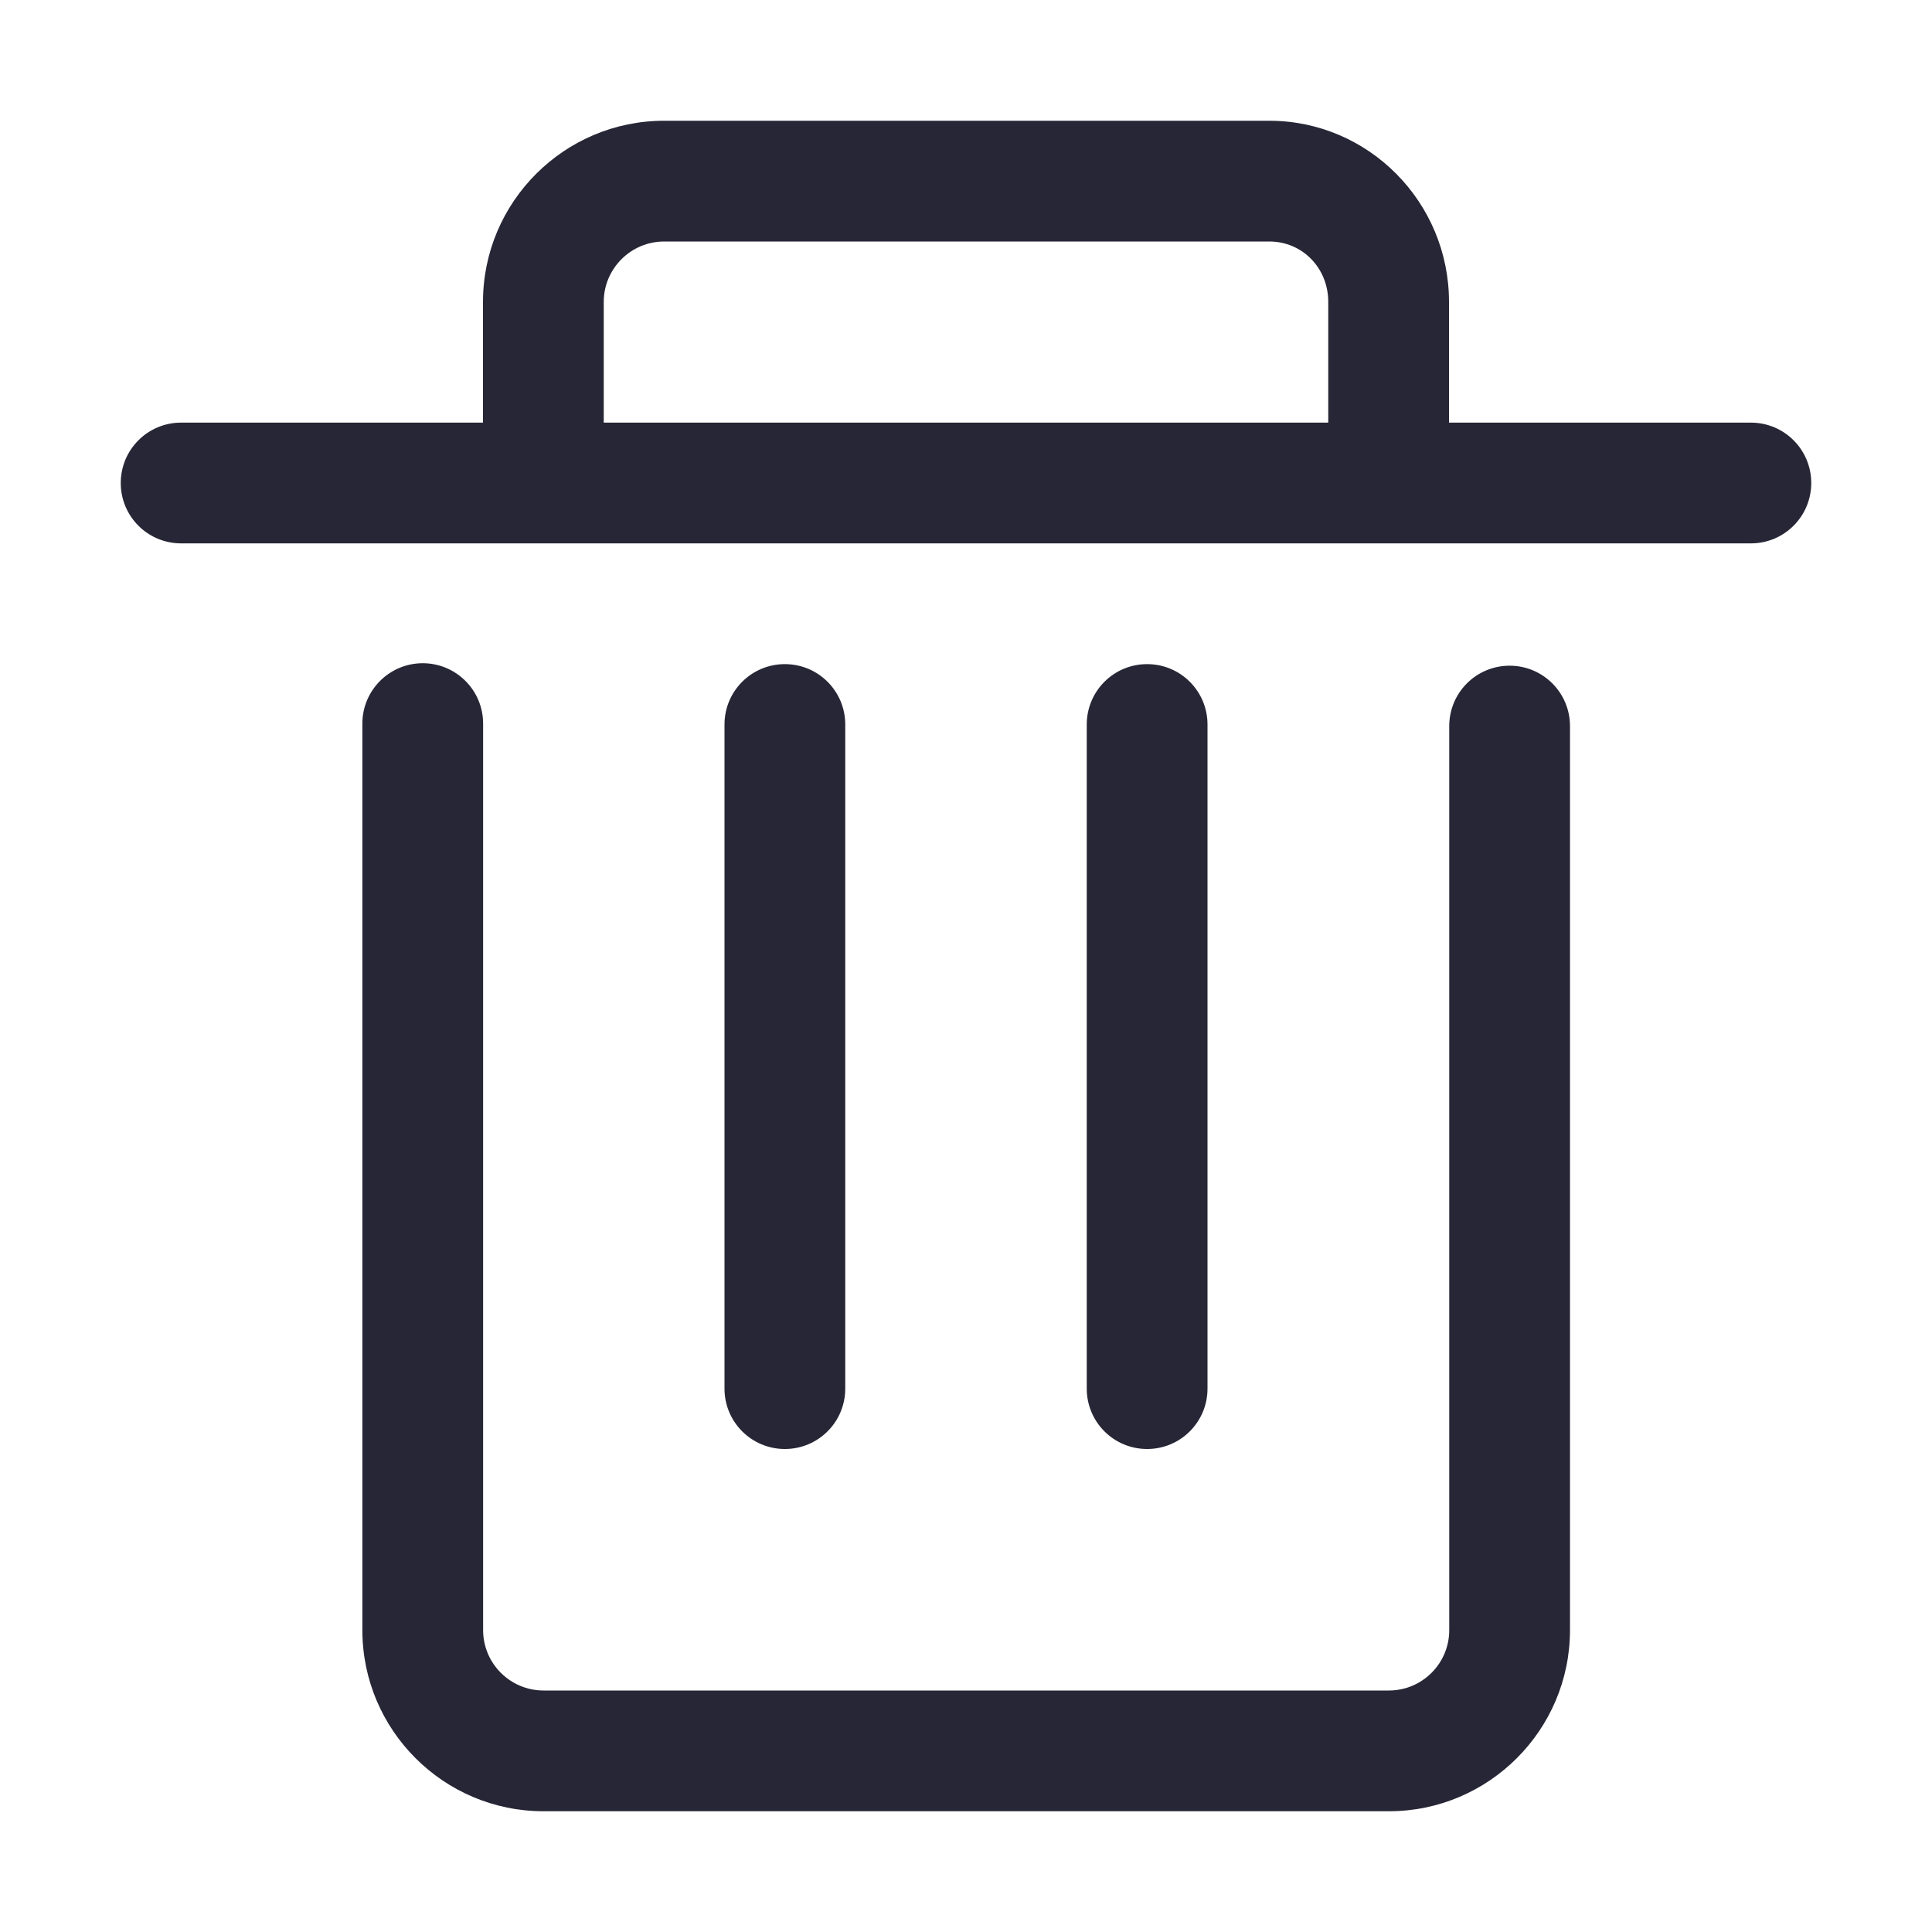 <?xml version="1.0" encoding="utf-8"?>
<!DOCTYPE svg PUBLIC "-//W3C//DTD SVG 1.1//EN" "http://www.w3.org/Graphics/SVG/1.1/DTD/svg11.dtd">
<svg version="1.1" id="图形" xmlns="http://www.w3.org/2000/svg" xmlns:xlink="http://www.w3.org/1999/xlink" x="0px" y="0px" width="1024px" height="1024px" viewBox="0 0 1024 1024" enable-background="new 0 0 1024 1024" xml:space="preserve">
  <path fill="#272636" d="M608 44c-17.696 0-32 14.304-32 32L576 428c0 17.696 14.304 32 32 32s32-14.304 32-32l0-352C640 58.304 625.696 44 608 44zM416 44c-17.696 0-32 14.304-32 32L384 428c0 17.696 14.304 32 32 32s32-14.304 32-32l0-352C448 58.304 433.696 44 416 44zM928 588l-160 0L768 652c0 52.928-42.72 96-95.264 96L352 748C299.072 748 256 704.928 256 652l0-64L96 588C78.304 588 64 573.696 64 556s14.304-32 32-32l832 0c17.696 0 32 14.304 32 32S945.696 588 928 588zM320 652c0 17.632 14.368 32 32 32l320.736 0C690.272 684 704 669.952 704 652l0-64L320 588 320 652zM736.128-148 288.064-148c-52.928 0-96 43.072-96 96L192.064 428.48c0 17.664 14.336 32 32 32s32-14.336 32-32L256.064-52c0-17.664 14.368-32 32-32l448.064 0c17.664 0 32 14.336 32 32L768.128 427.168c0 17.664 14.304 32 32 32s32-14.336 32-32L832.128-52C832.128-104.928 789.056-148 736.128-148z" transform="translate(0, 812) scale(1, -1)"/>
</svg>
